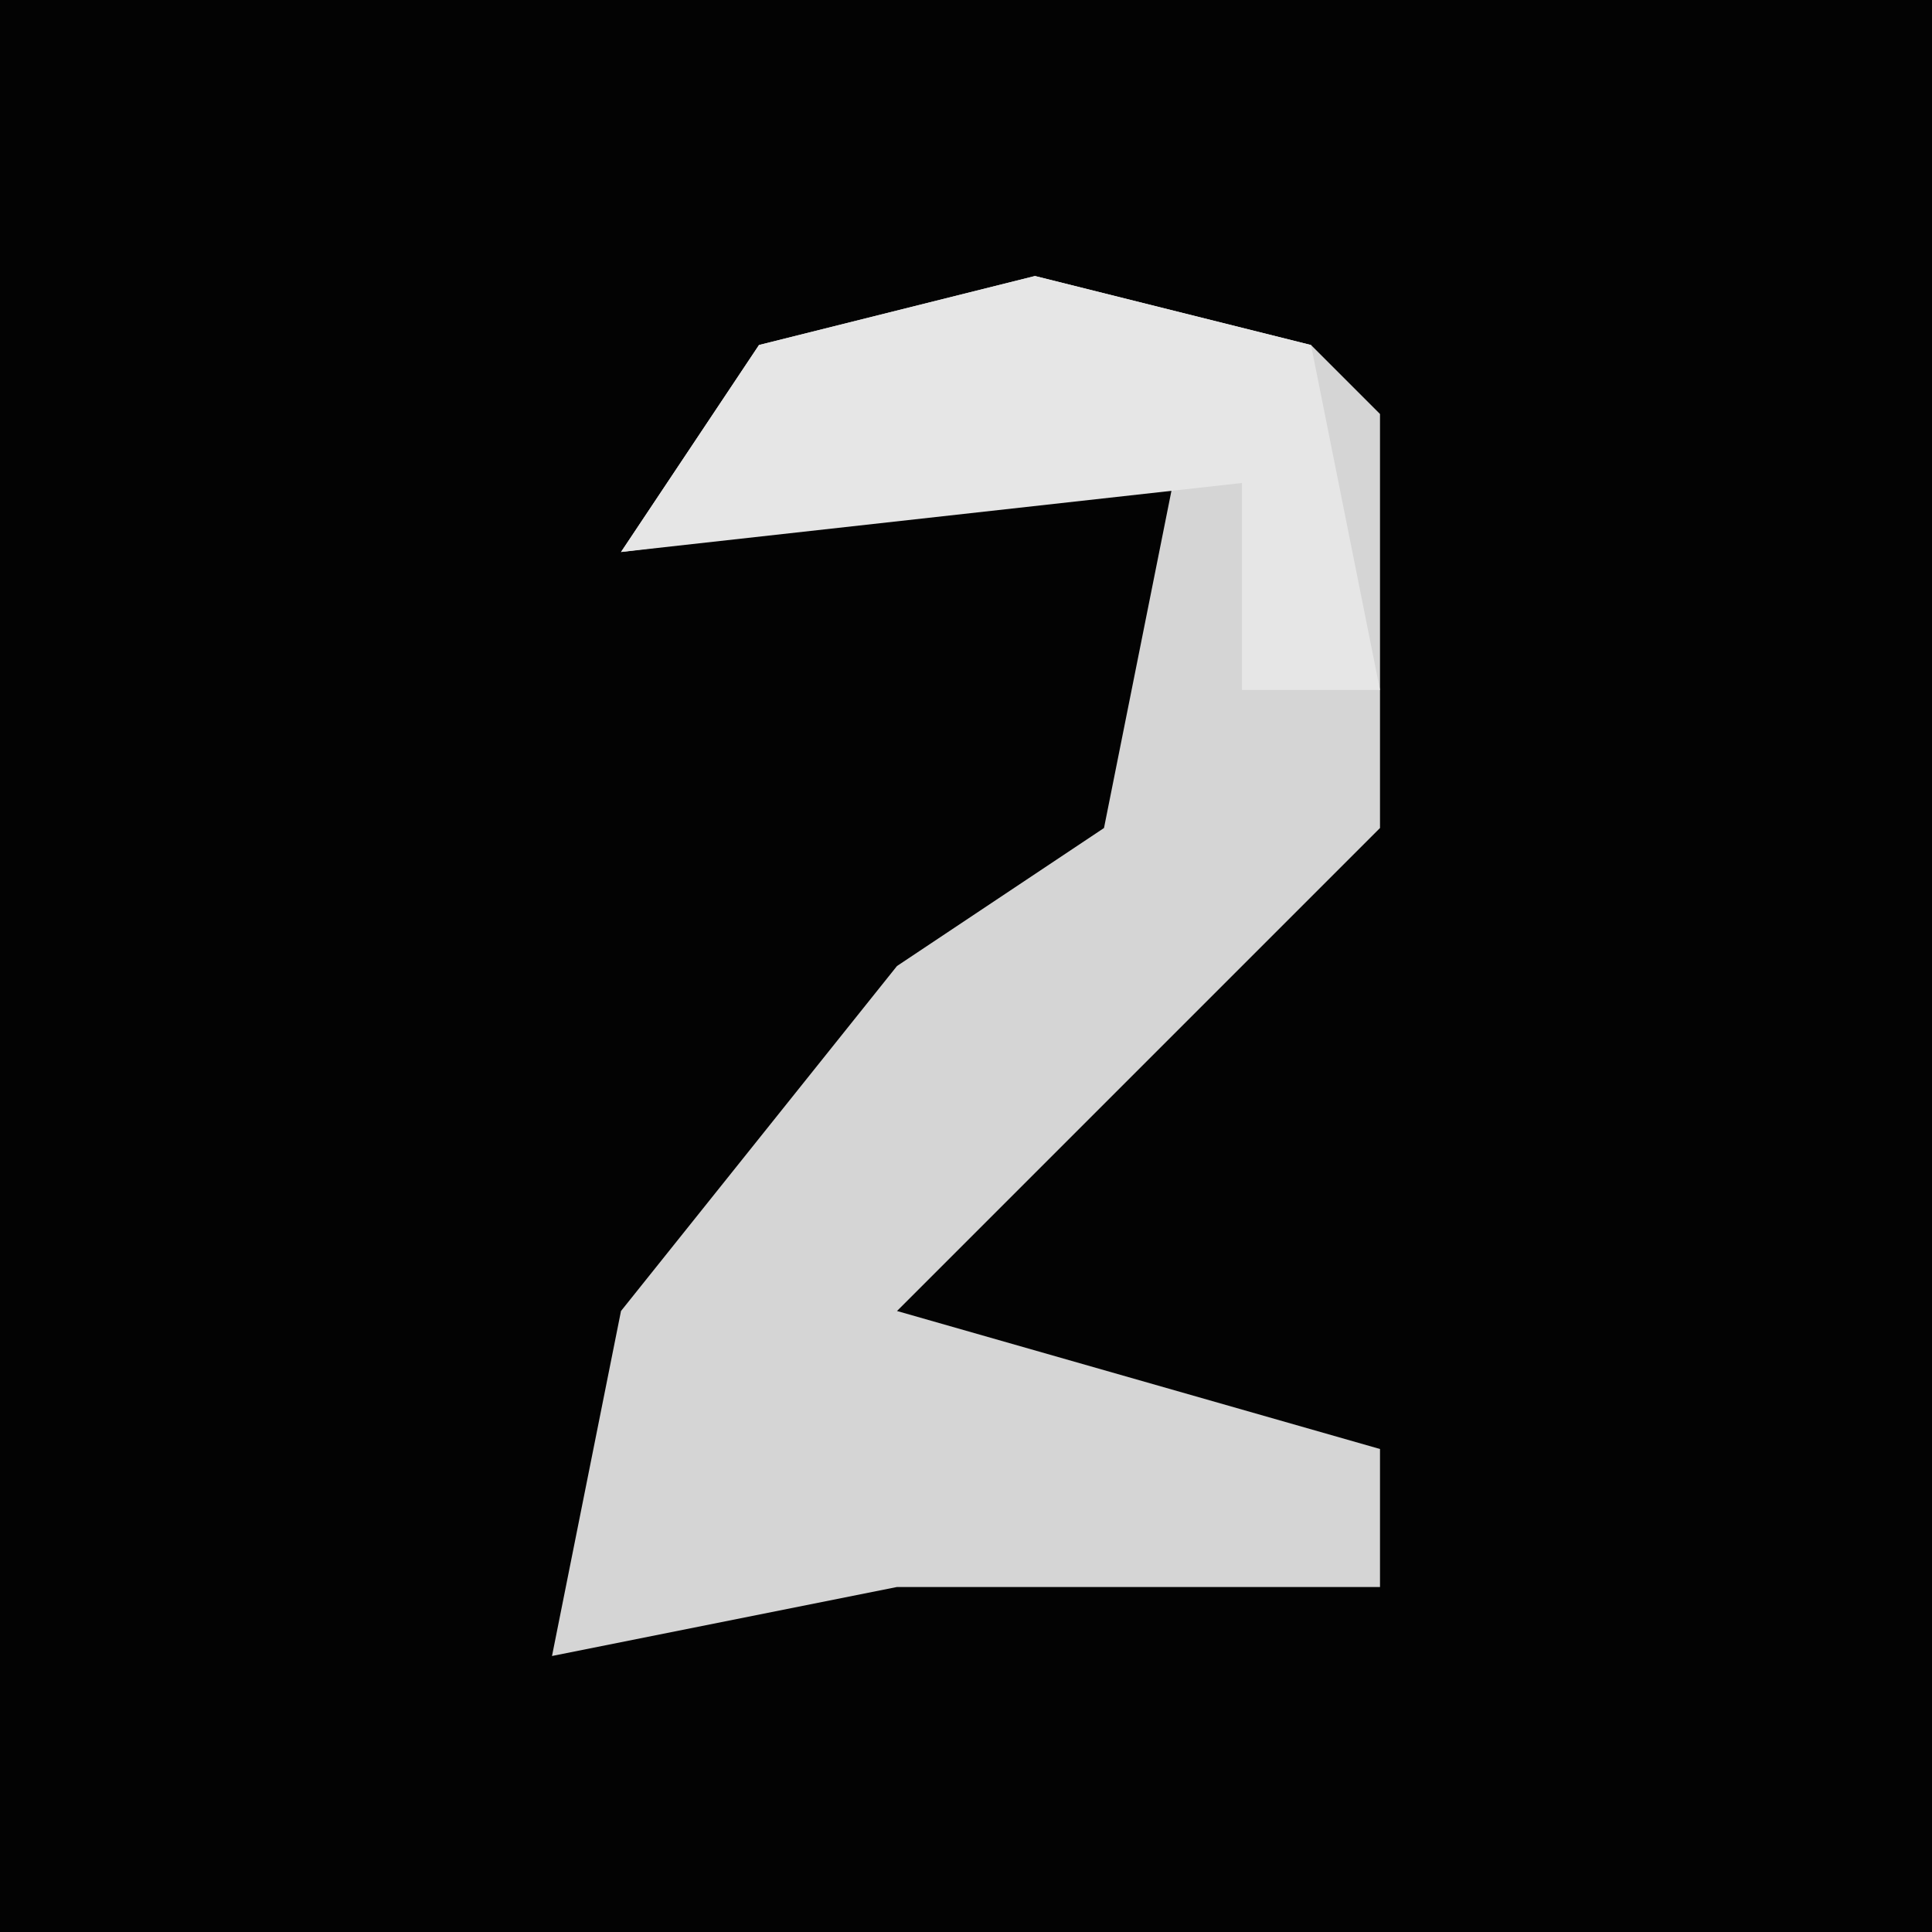 <?xml version="1.0" encoding="UTF-8"?>
<svg version="1.1" xmlns="http://www.w3.org/2000/svg" width="28" height="28">
<path d="M0,0 L28,0 L28,28 L0,28 Z " fill="#030303" transform="translate(0,0)"/>
<path d="M0,0 L4,1 L5,2 L5,8 L0,13 L-2,15 L5,17 L5,19 L-2,19 L-7,20 L-6,15 L-2,10 L1,8 L2,3 L-6,4 L-4,1 Z " fill="#D5D5D5" transform="translate(15,4)"/>
<path d="M0,0 L4,1 L5,6 L3,6 L3,3 L-6,4 L-4,1 Z " fill="#E6E6E6" transform="translate(15,4)"/>
</svg>
